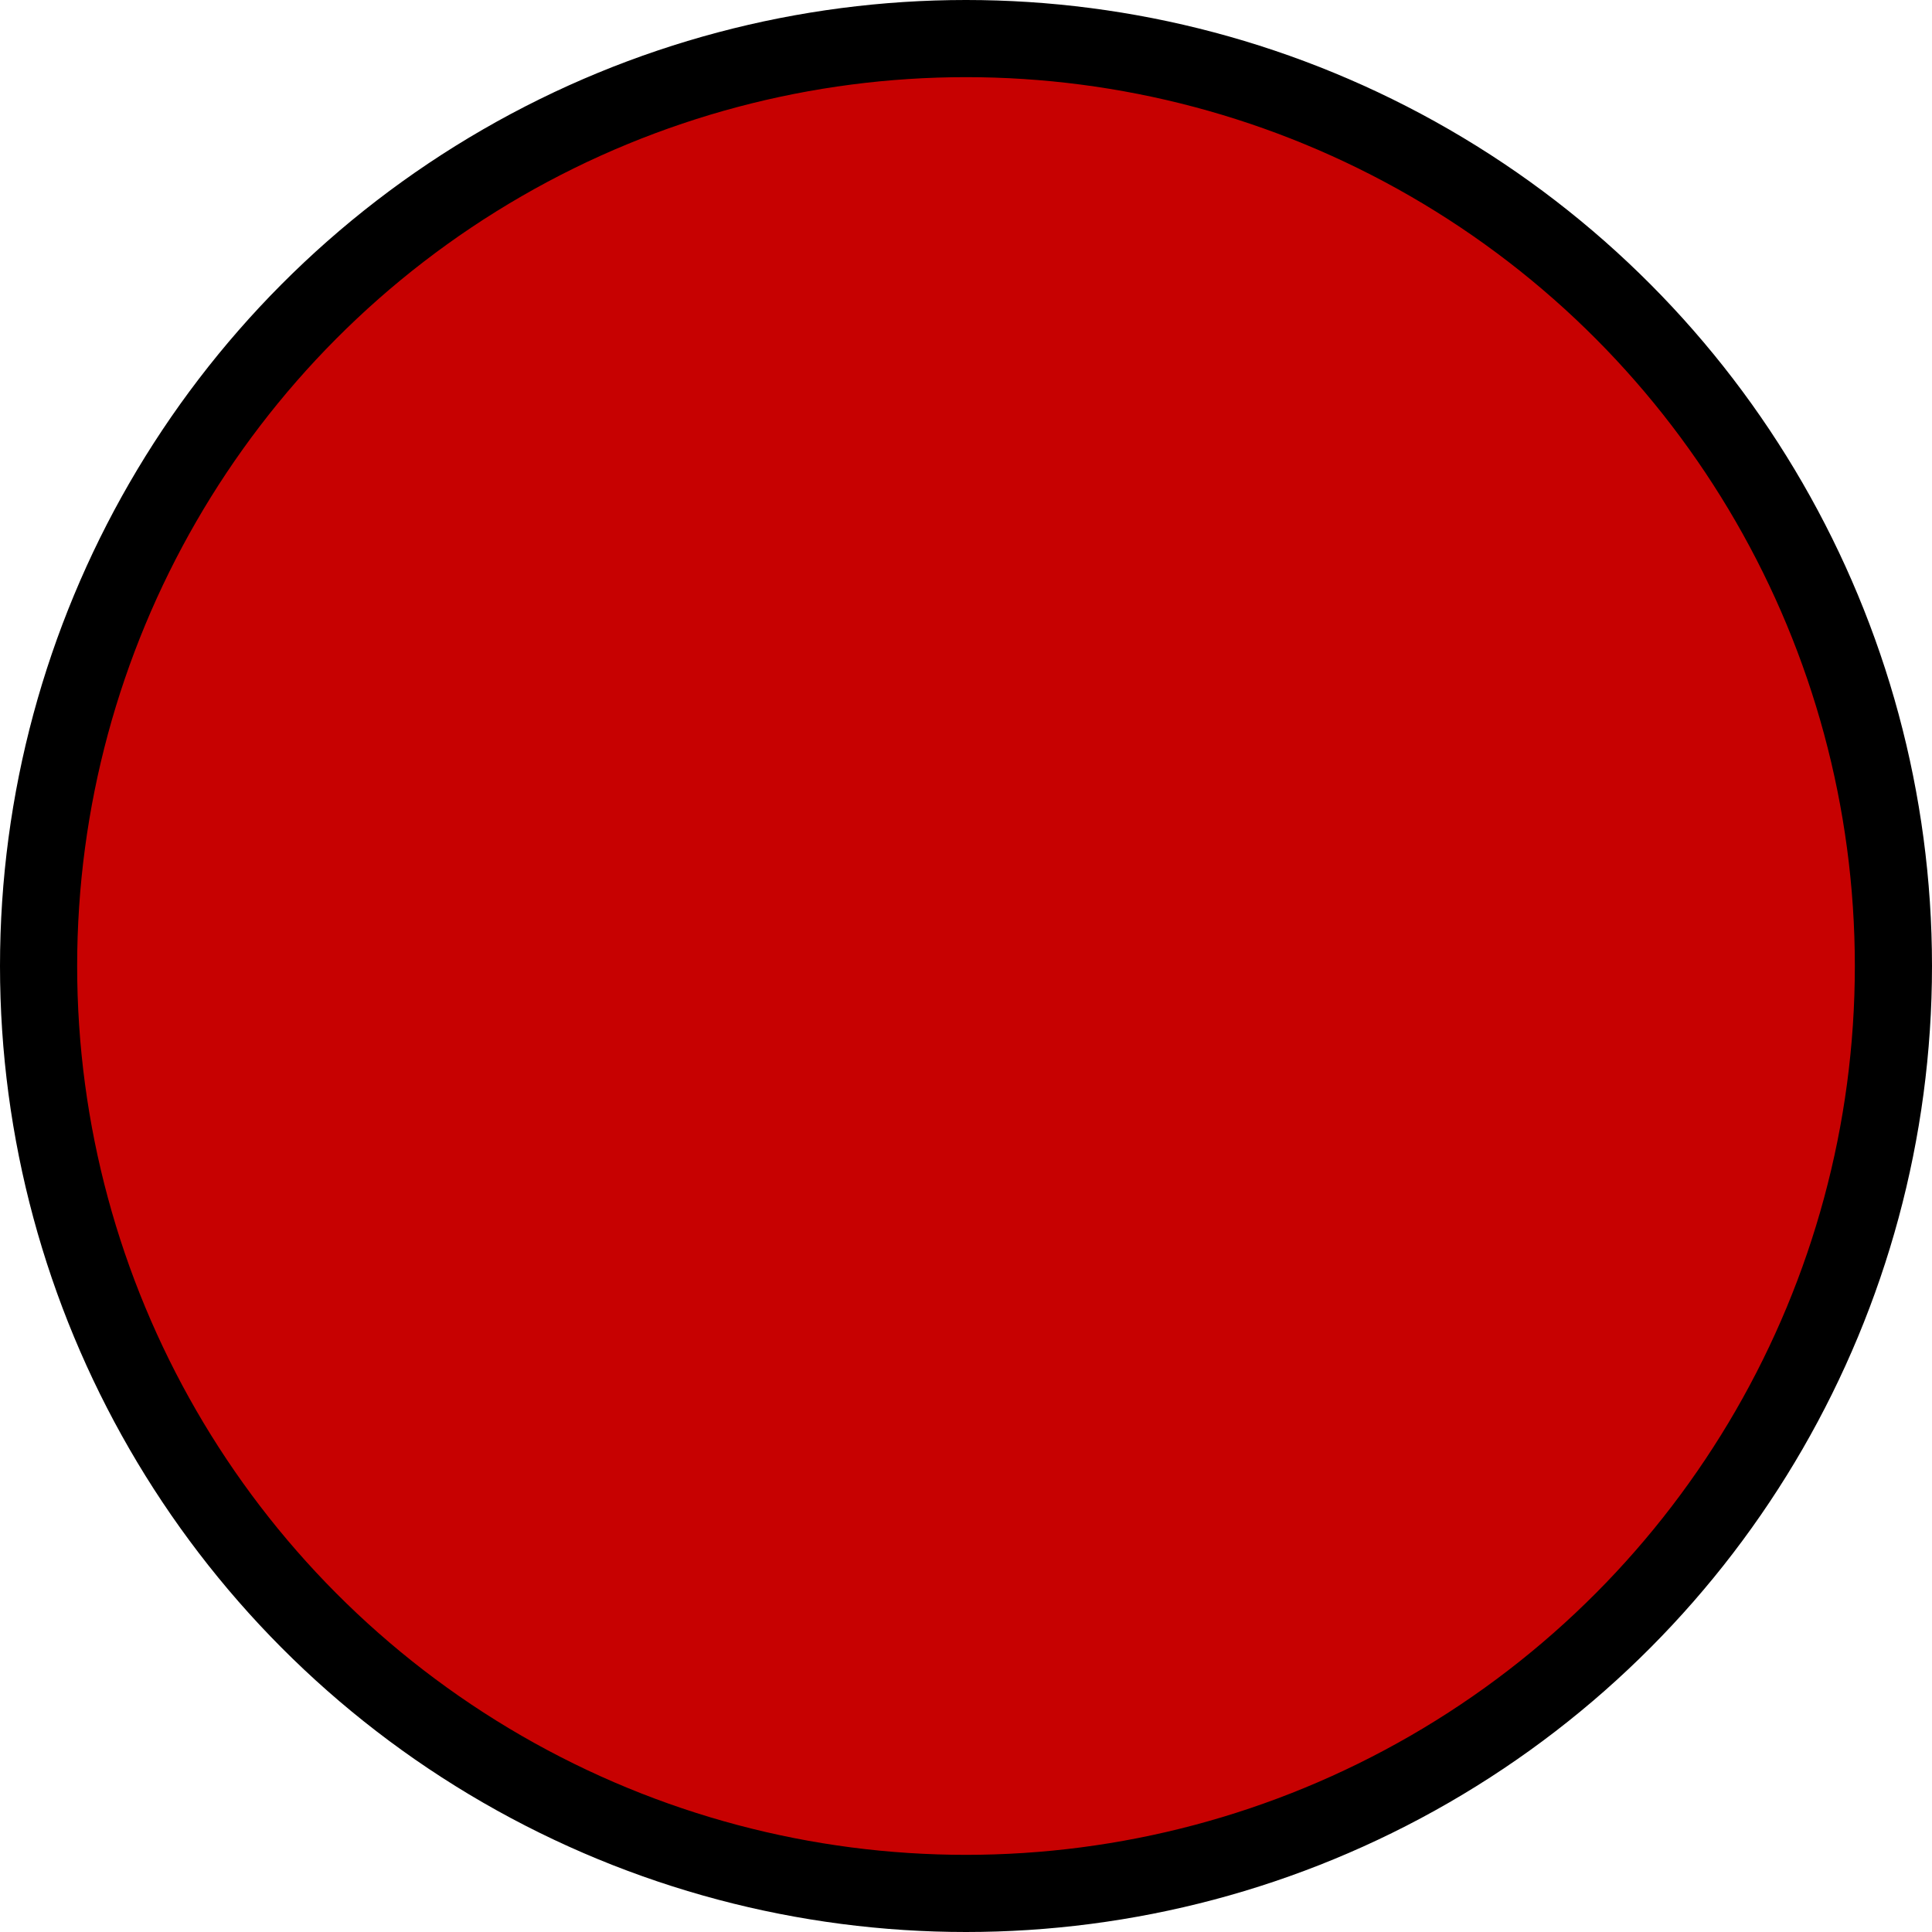 <svg id="Слой_1" data-name="Слой 1" xmlns="http://www.w3.org/2000/svg" viewBox="0 0 50.08 50.08"><defs><style>.cls-1{fill:#c70101;stroke:#000;stroke-miterlimit:10;stroke-width:2px;}</style></defs><title>dot_red_solid</title><circle class="cls-1" cx="25.04" cy="25.04" r="24.04"/></svg>
